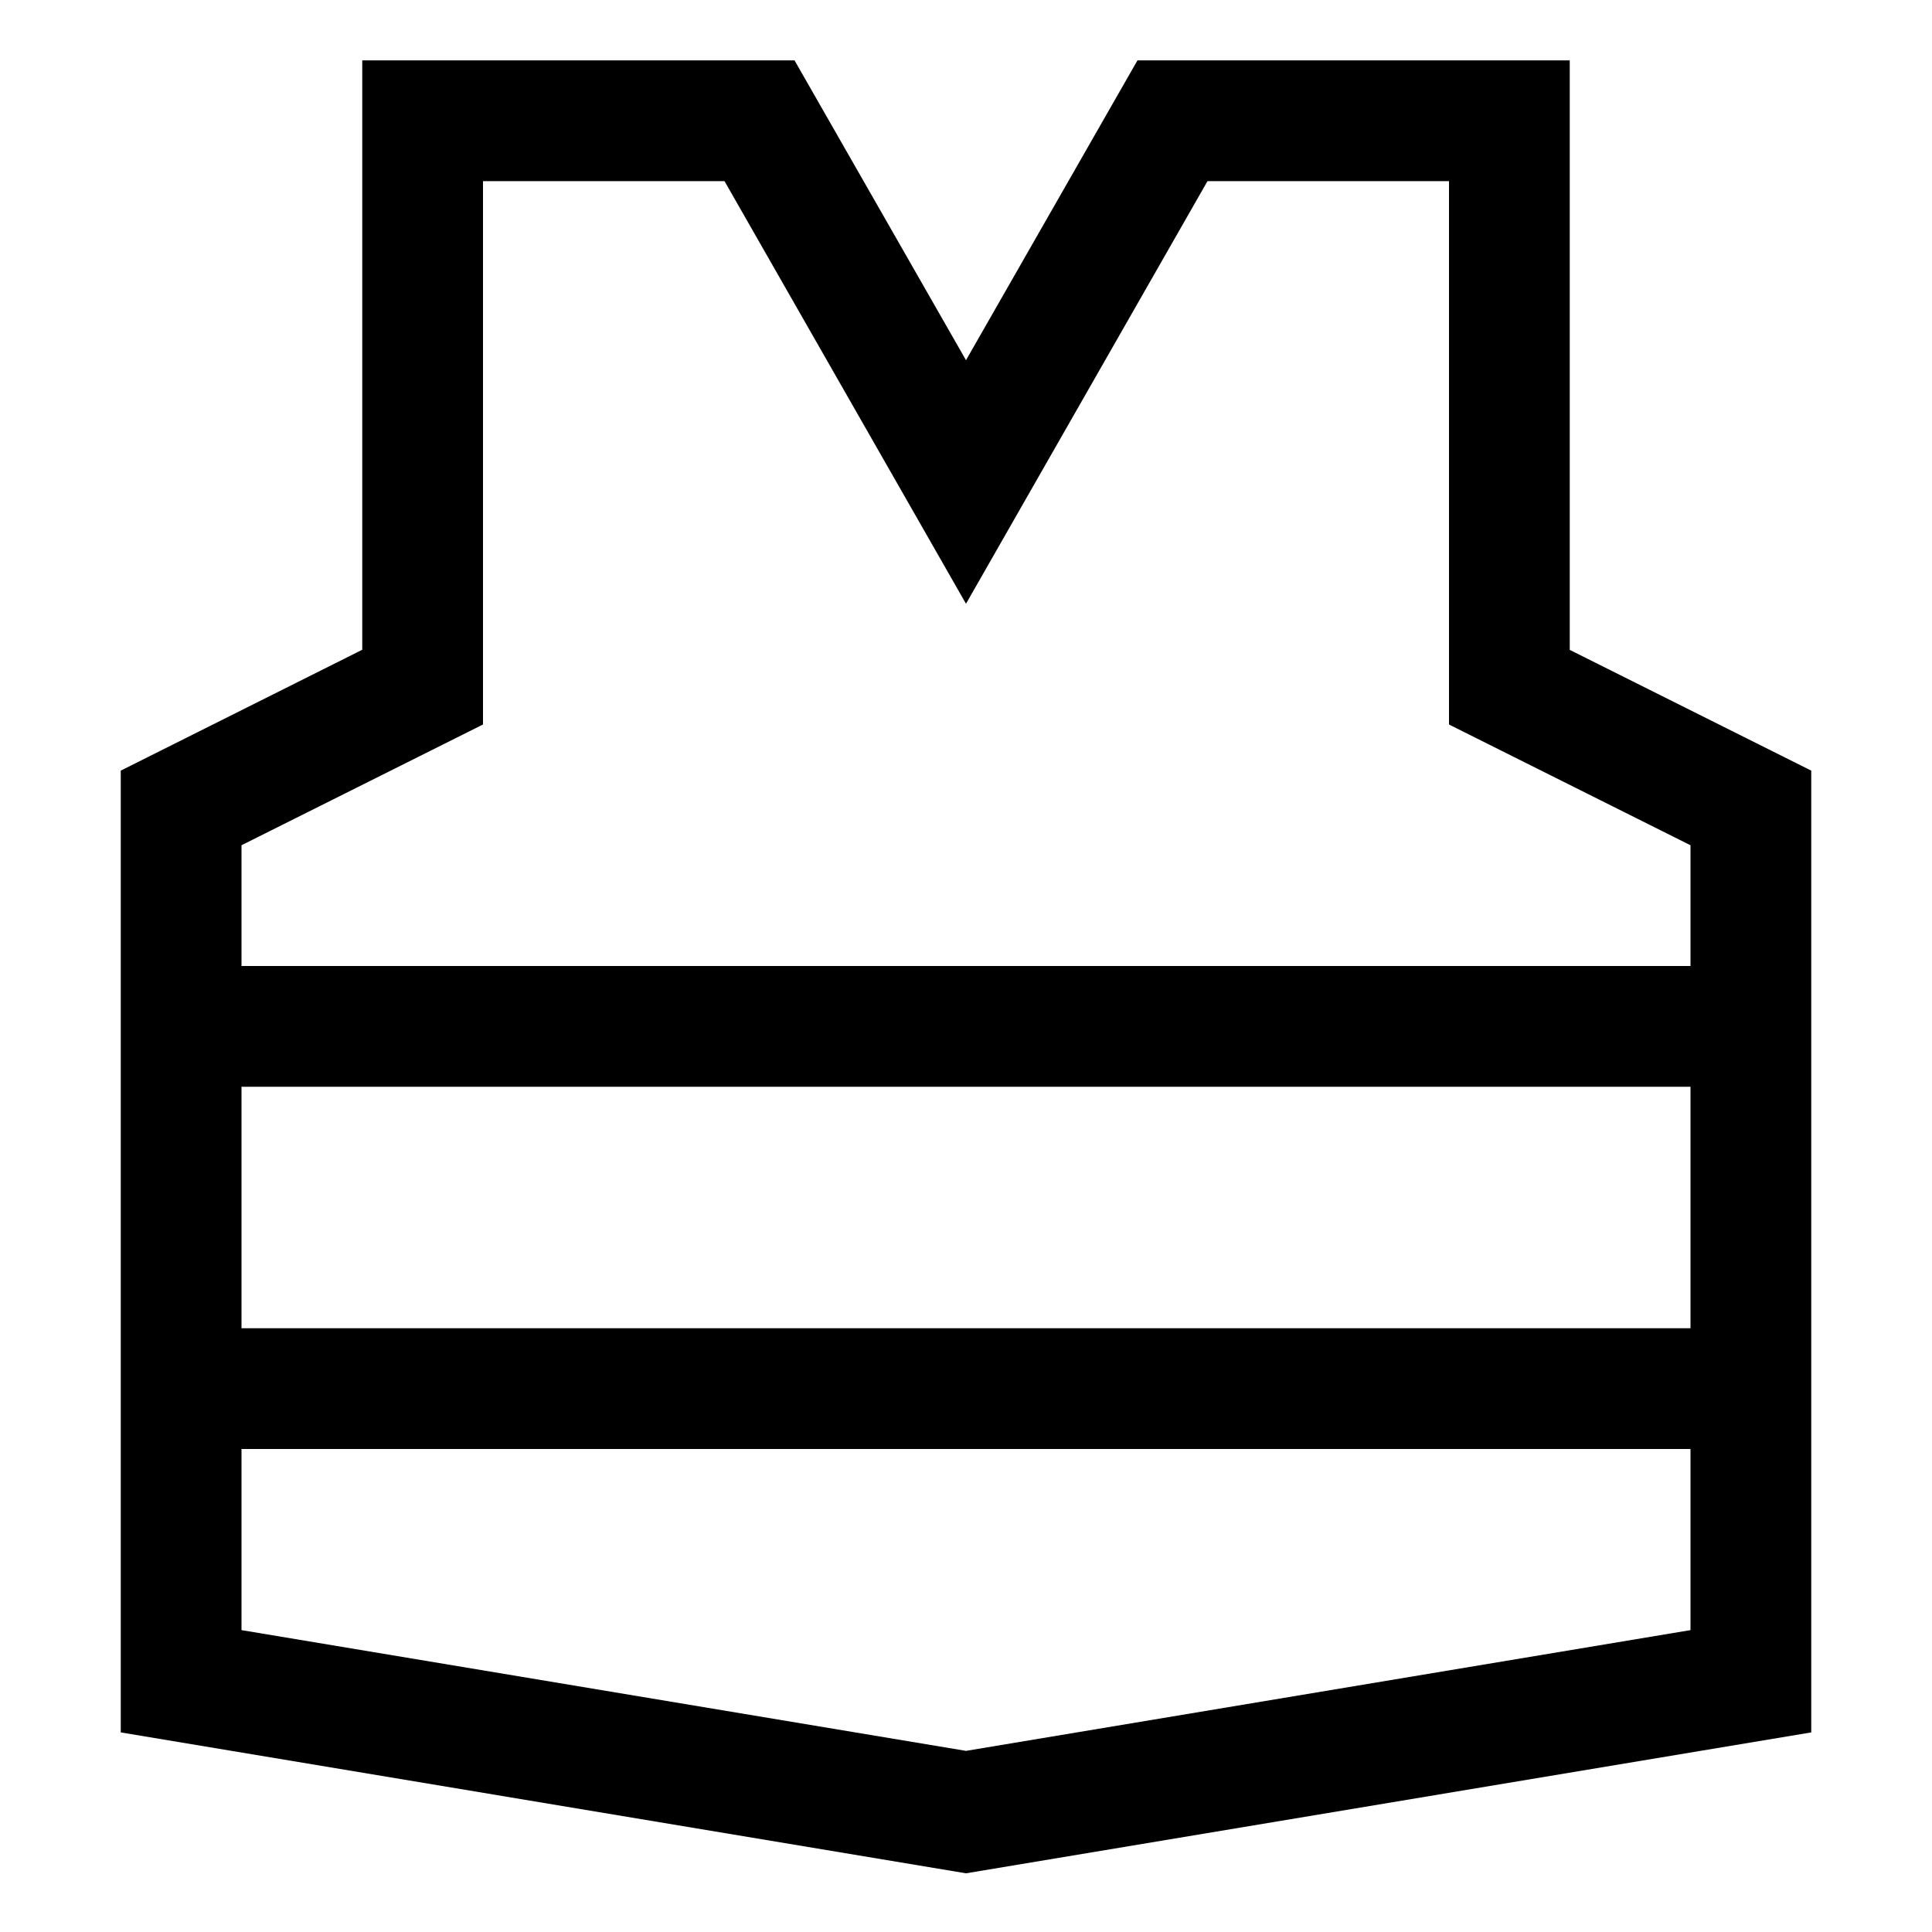 <?xml version="1.0" standalone="no"?><!DOCTYPE svg PUBLIC "-//W3C//DTD SVG 1.1//EN" "http://www.w3.org/Graphics/SVG/1.1/DTD/svg11.dtd"><svg class="icon" width="64px" height="64.00px" viewBox="0 0 1024 1024" version="1.1" xmlns="http://www.w3.org/2000/svg"><path fill="#000000" d="M421.12 32L512 190.912 602.88 32H832v312.448l128 64v509.76l-448 74.688-448-74.688V408.448l128-64.064V32h229.12zM128 768v96l384 64 384-64V768H128z m0-64h768V576H128v128z m0-192h768V448l-128-64V96h-128L512 320 384 96H256V384L128 448v64z"  /></svg>
